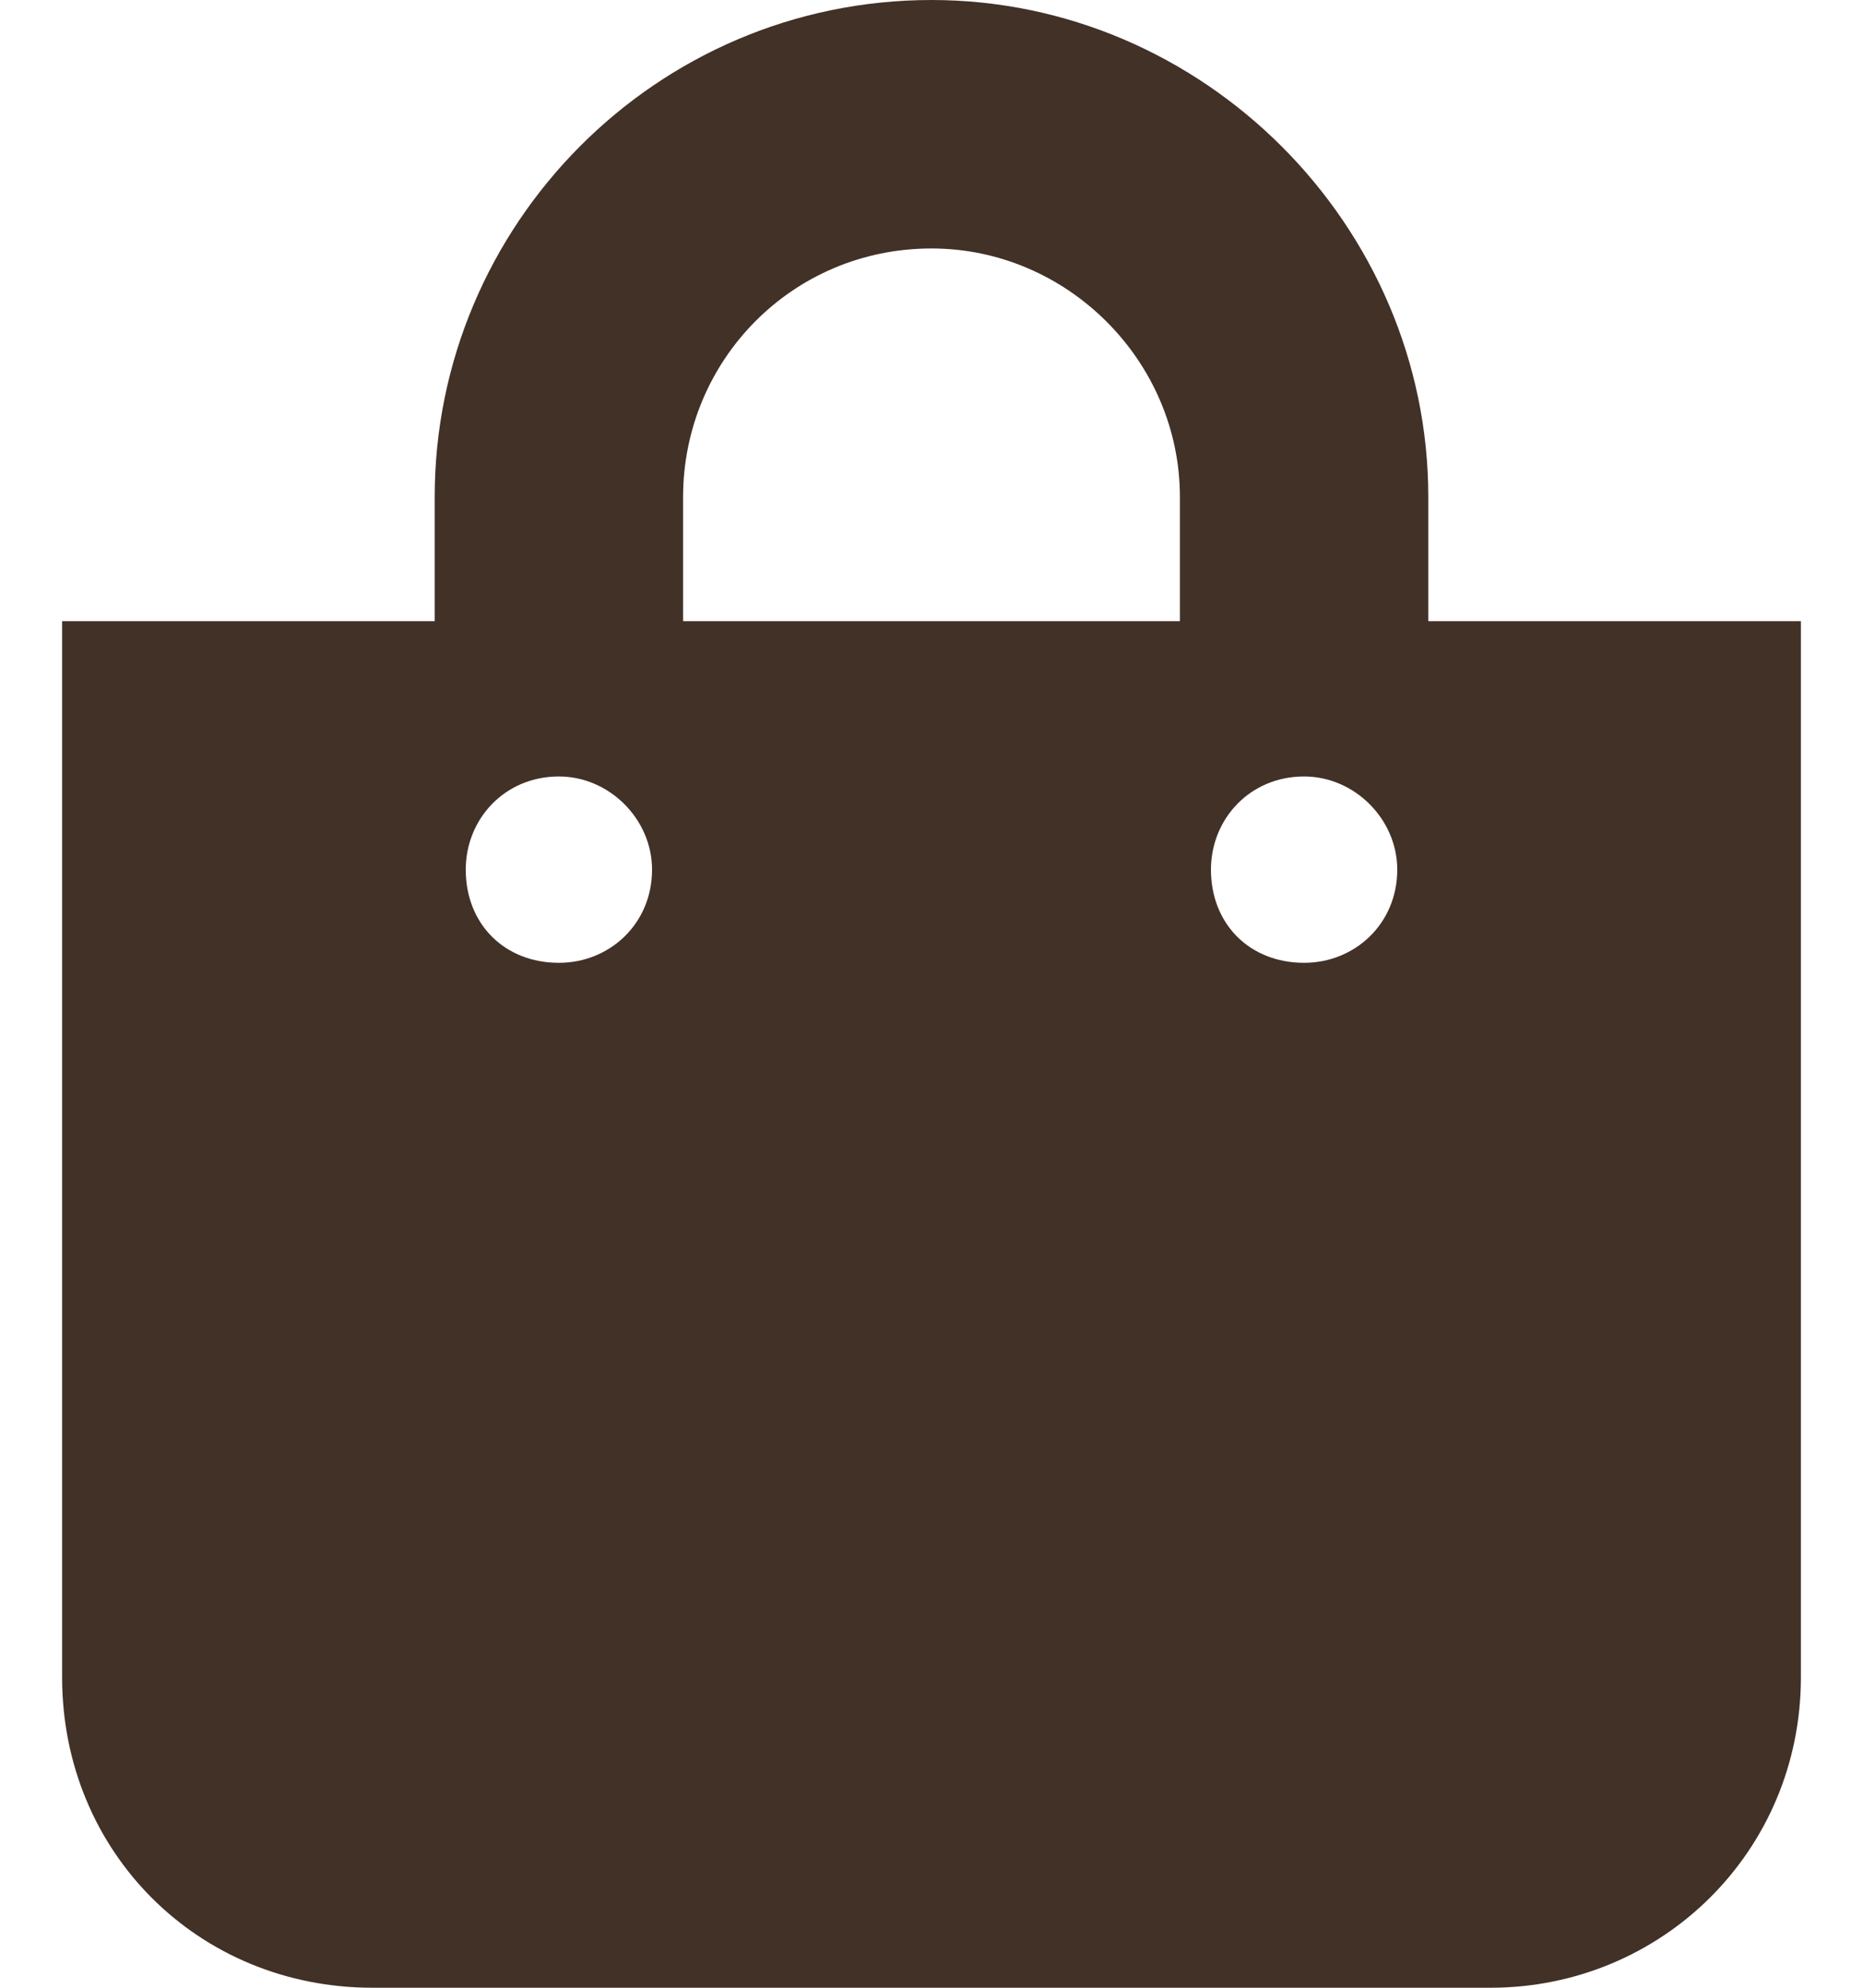 <svg width="15" height="16" viewBox="0 0 15 16" fill="none" xmlns="http://www.w3.org/2000/svg">
<path d="M11.5 5V4C11.5 1.812 9.688 0 7.5 0C5.281 0 3.5 1.812 3.5 4V5H0.5V13.5C0.5 14.906 1.594 16 3 16H12C13.375 16 14.5 14.906 14.5 13.5V5H11.5ZM5.5 4C5.5 2.906 6.375 2 7.5 2C8.594 2 9.5 2.906 9.5 4V5H5.5V4ZM10.5 7.75C10.062 7.75 9.75 7.438 9.75 7C9.75 6.594 10.062 6.25 10.5 6.25C10.906 6.25 11.25 6.594 11.25 7C11.25 7.438 10.906 7.75 10.5 7.75ZM4.5 7.75C4.062 7.75 3.75 7.438 3.75 7C3.75 6.594 4.062 6.25 4.5 6.25C4.906 6.25 5.25 6.594 5.25 7C5.25 7.438 4.906 7.75 4.5 7.75Z" fill="#423127"/>
</svg>
